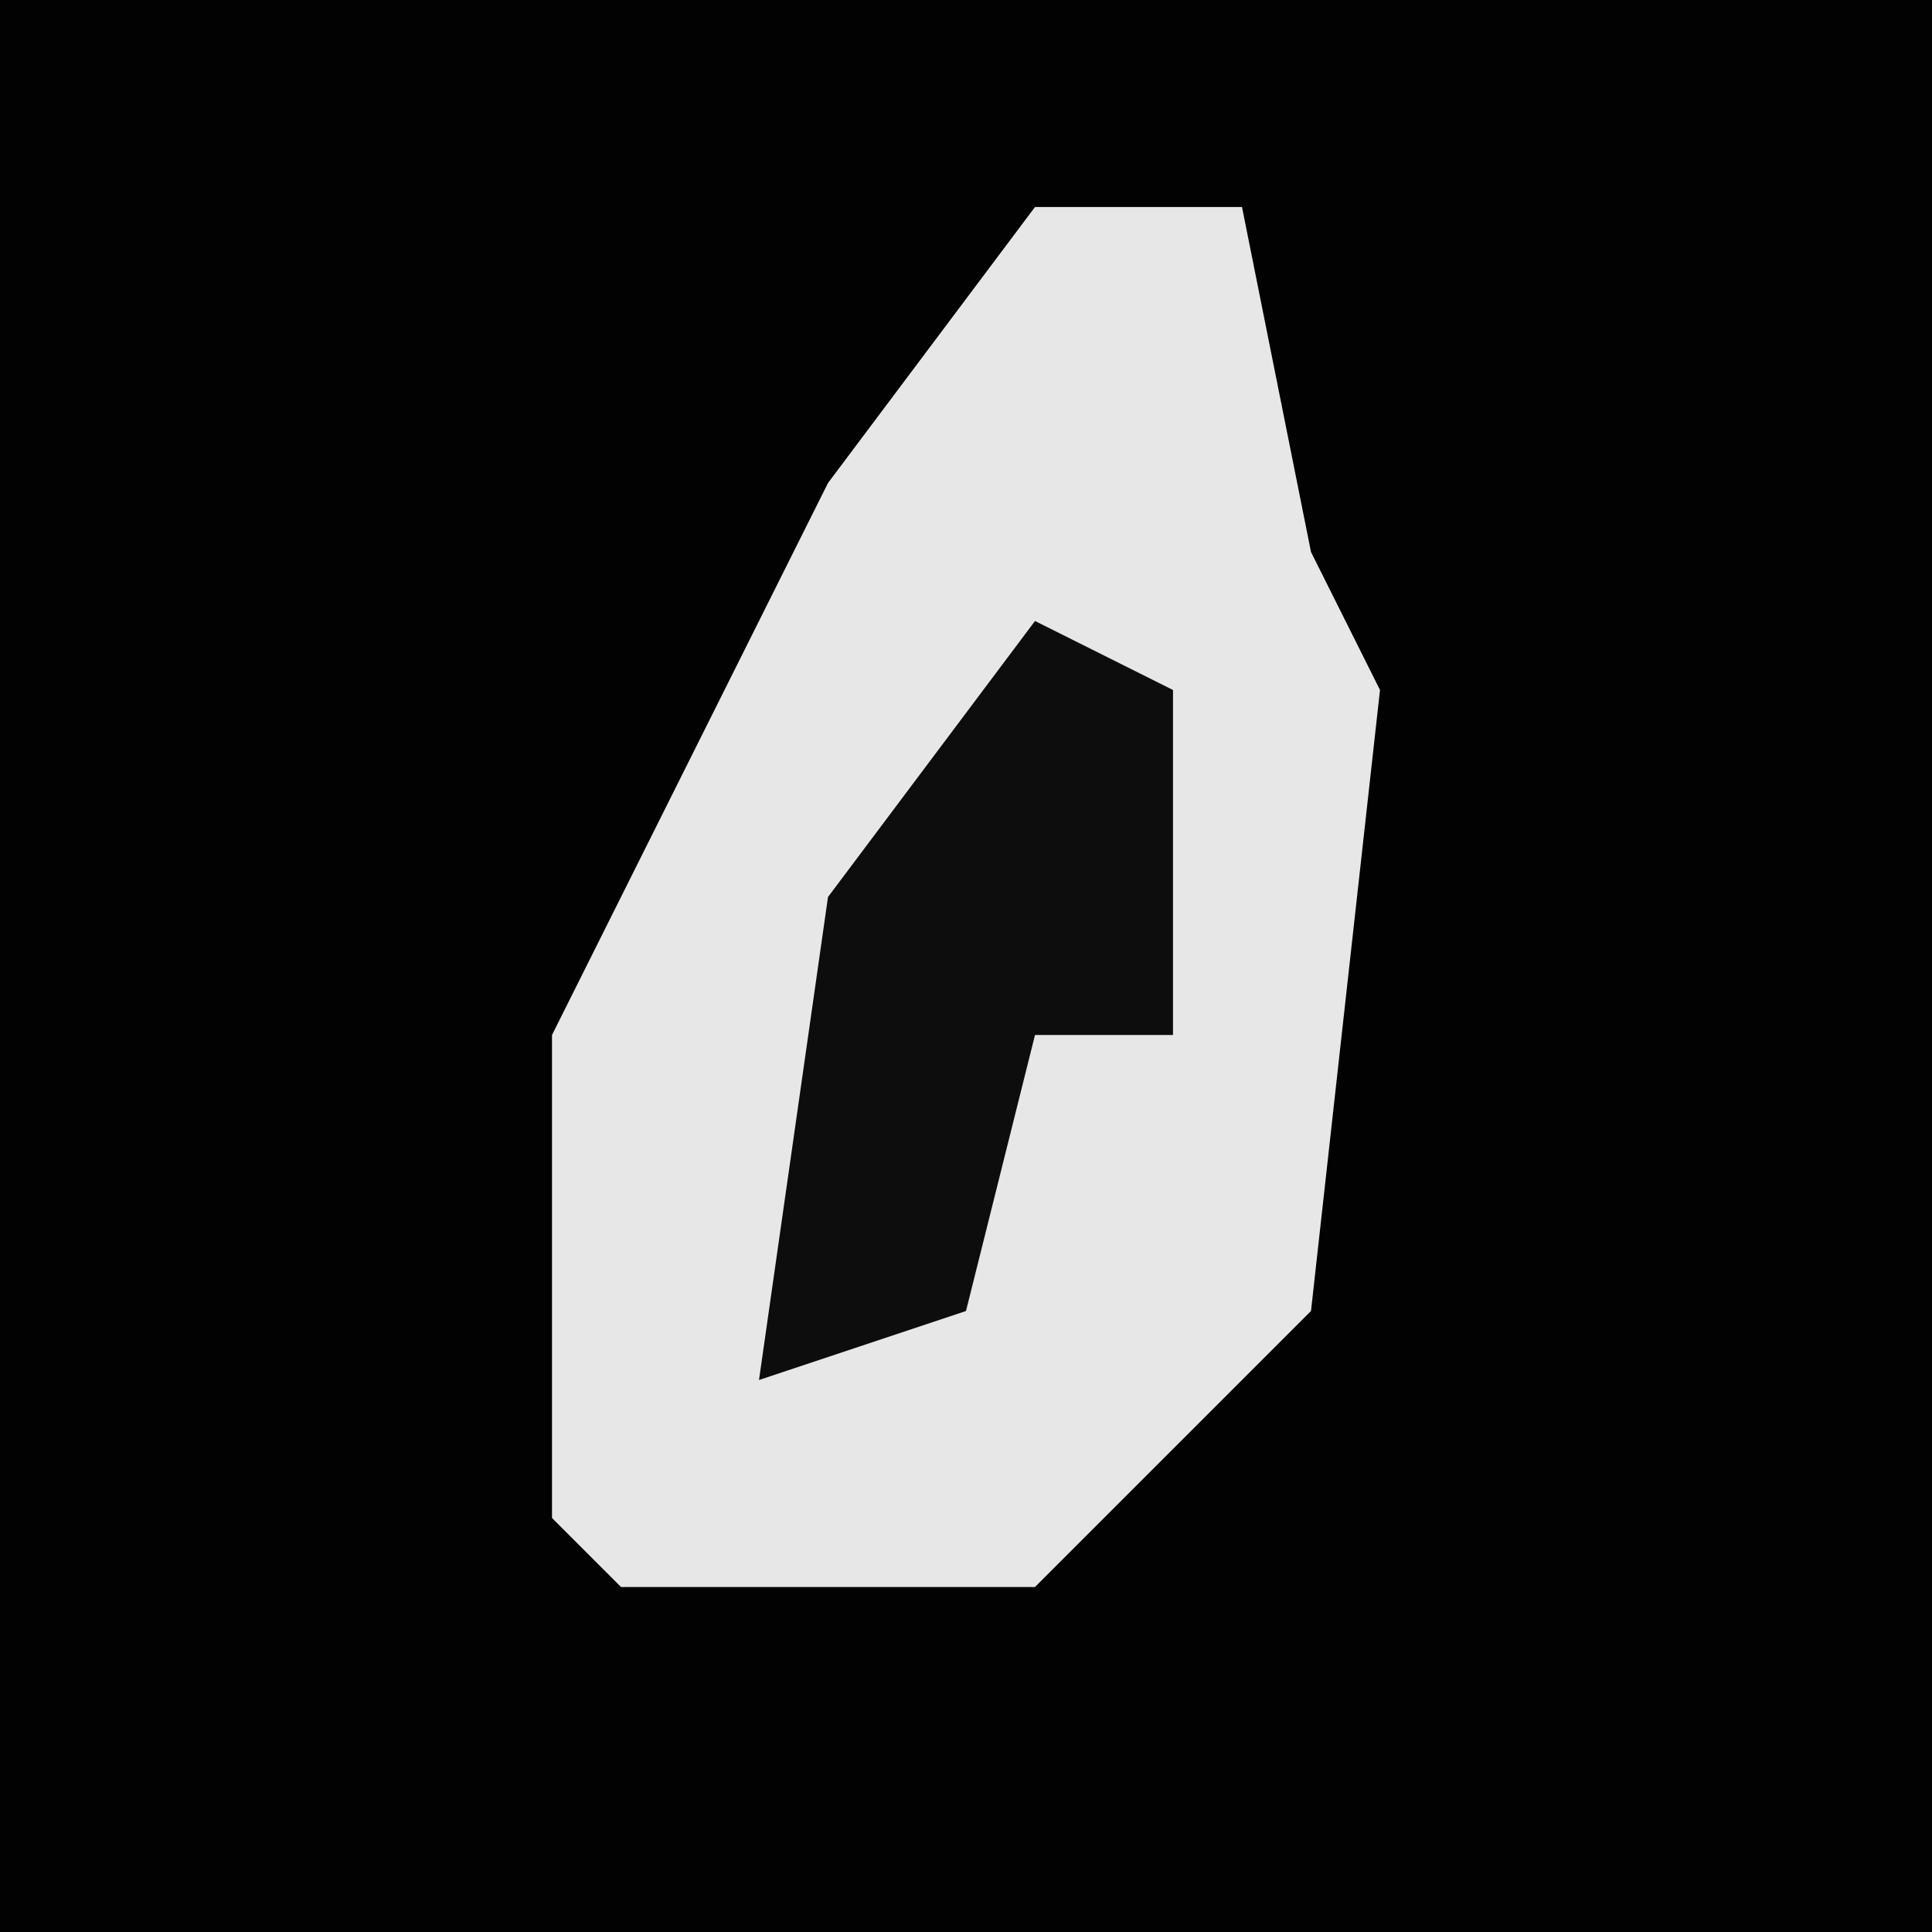 <?xml version="1.0" encoding="UTF-8"?>
<svg version="1.1" xmlns="http://www.w3.org/2000/svg" width="28" height="28">
<path d="M0,0 L28,0 L28,28 L0,28 Z " fill="#020202" transform="translate(0,0)"/>
<path d="M0,0 L3,0 L4,5 L5,7 L4,16 L0,20 L-6,20 L-7,19 L-7,12 L-3,4 Z " fill="#E7E7E7" transform="translate(15,3)"/>
<path d="M0,0 L2,1 L2,6 L0,6 L-1,10 L-4,11 L-3,4 Z " fill="#0D0D0D" transform="translate(15,9)"/>
</svg>
